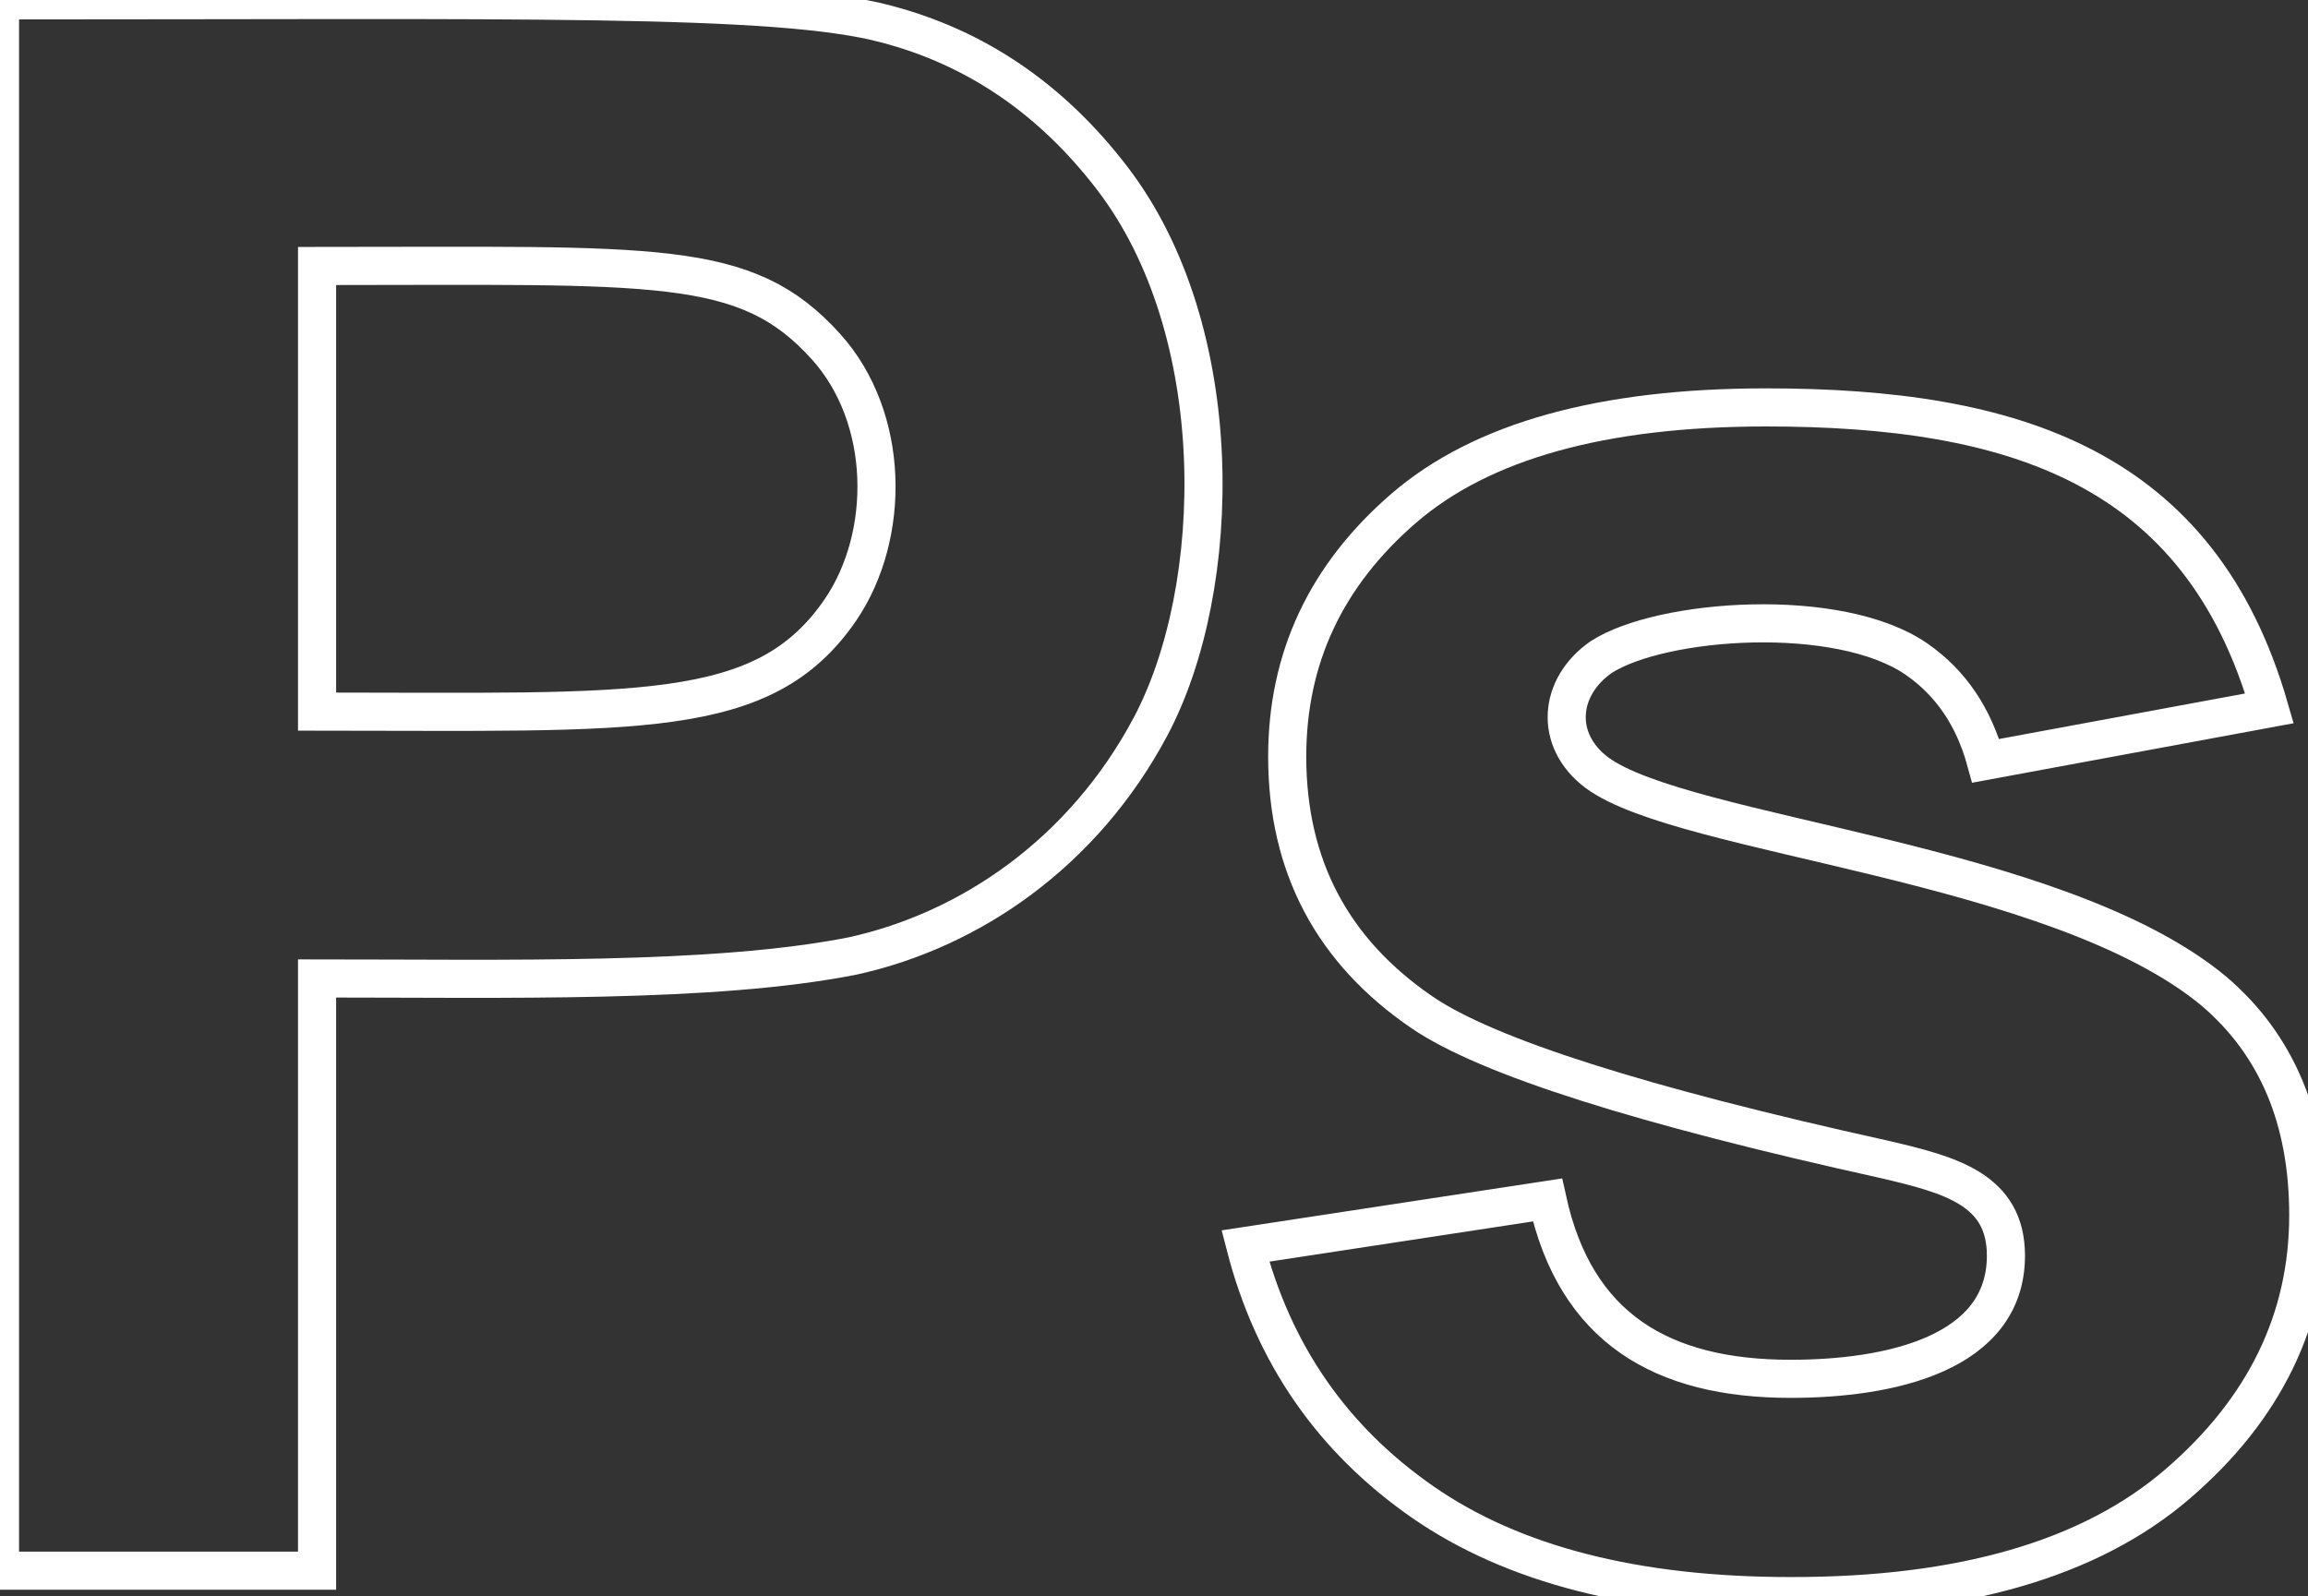 <svg xmlns="http://www.w3.org/2000/svg" viewBox="0 0 545.08 377.04"><rect x="0" y="0" width="545.08" height="377.04" fill="#333333" stroke="none"/><defs><style>.cls-1{   stroke: #fff;
    stroke-width: 9px;
    fill: none;
}</style></defs><g id="Layer_2" data-name="Layer 2"><g id="Layer_1-2" data-name="Layer 1"><path class="cls-1" d="M0,371V.09c122.85,0,183.73-1.26,209.22,5.57Q241.1,14,262.6,42c27.77,36.11,26.54,96.91,9.1,129.66-15.77,29.61-42.38,48-70.33,54.14-32.9,6.51-81.62,5.31-126.49,5.31V371ZM74.88,62.83V168.08c75.88,0,105.47,2.45,123.59-24,12-17.59,11.77-45.42-3.42-62.23C176.07,60.82,155.33,62.83,74.88,62.83Z"/><path class="cls-1" d="M294.12,294.31l71.34-10.88c6.64,30.26,27,42.25,57.43,42.25,23.18,0,50.85-5.81,50.85-29.09,0-15.65-13.09-19.1-28.84-22.77q-86-19-109-34.66Q304,217.41,304,178.7q0-34.92,27.57-58.69t85.51-23.78c58.7,0,102.5,14.09,118.9,71.08l-67,12.4q-4.31-15.68-16.32-24c-18.31-12.72-60.34-9.65-74.5-.51-10.1,7-11.25,19.65-1,27.32,20.58,15.18,108.54,20.71,145.72,51.61q22.26,19,22.26,52.88,0,36.93-30.86,63.5T422.89,377Q368,377,336,354.78T294.12,294.31Z"/></g></g></svg>